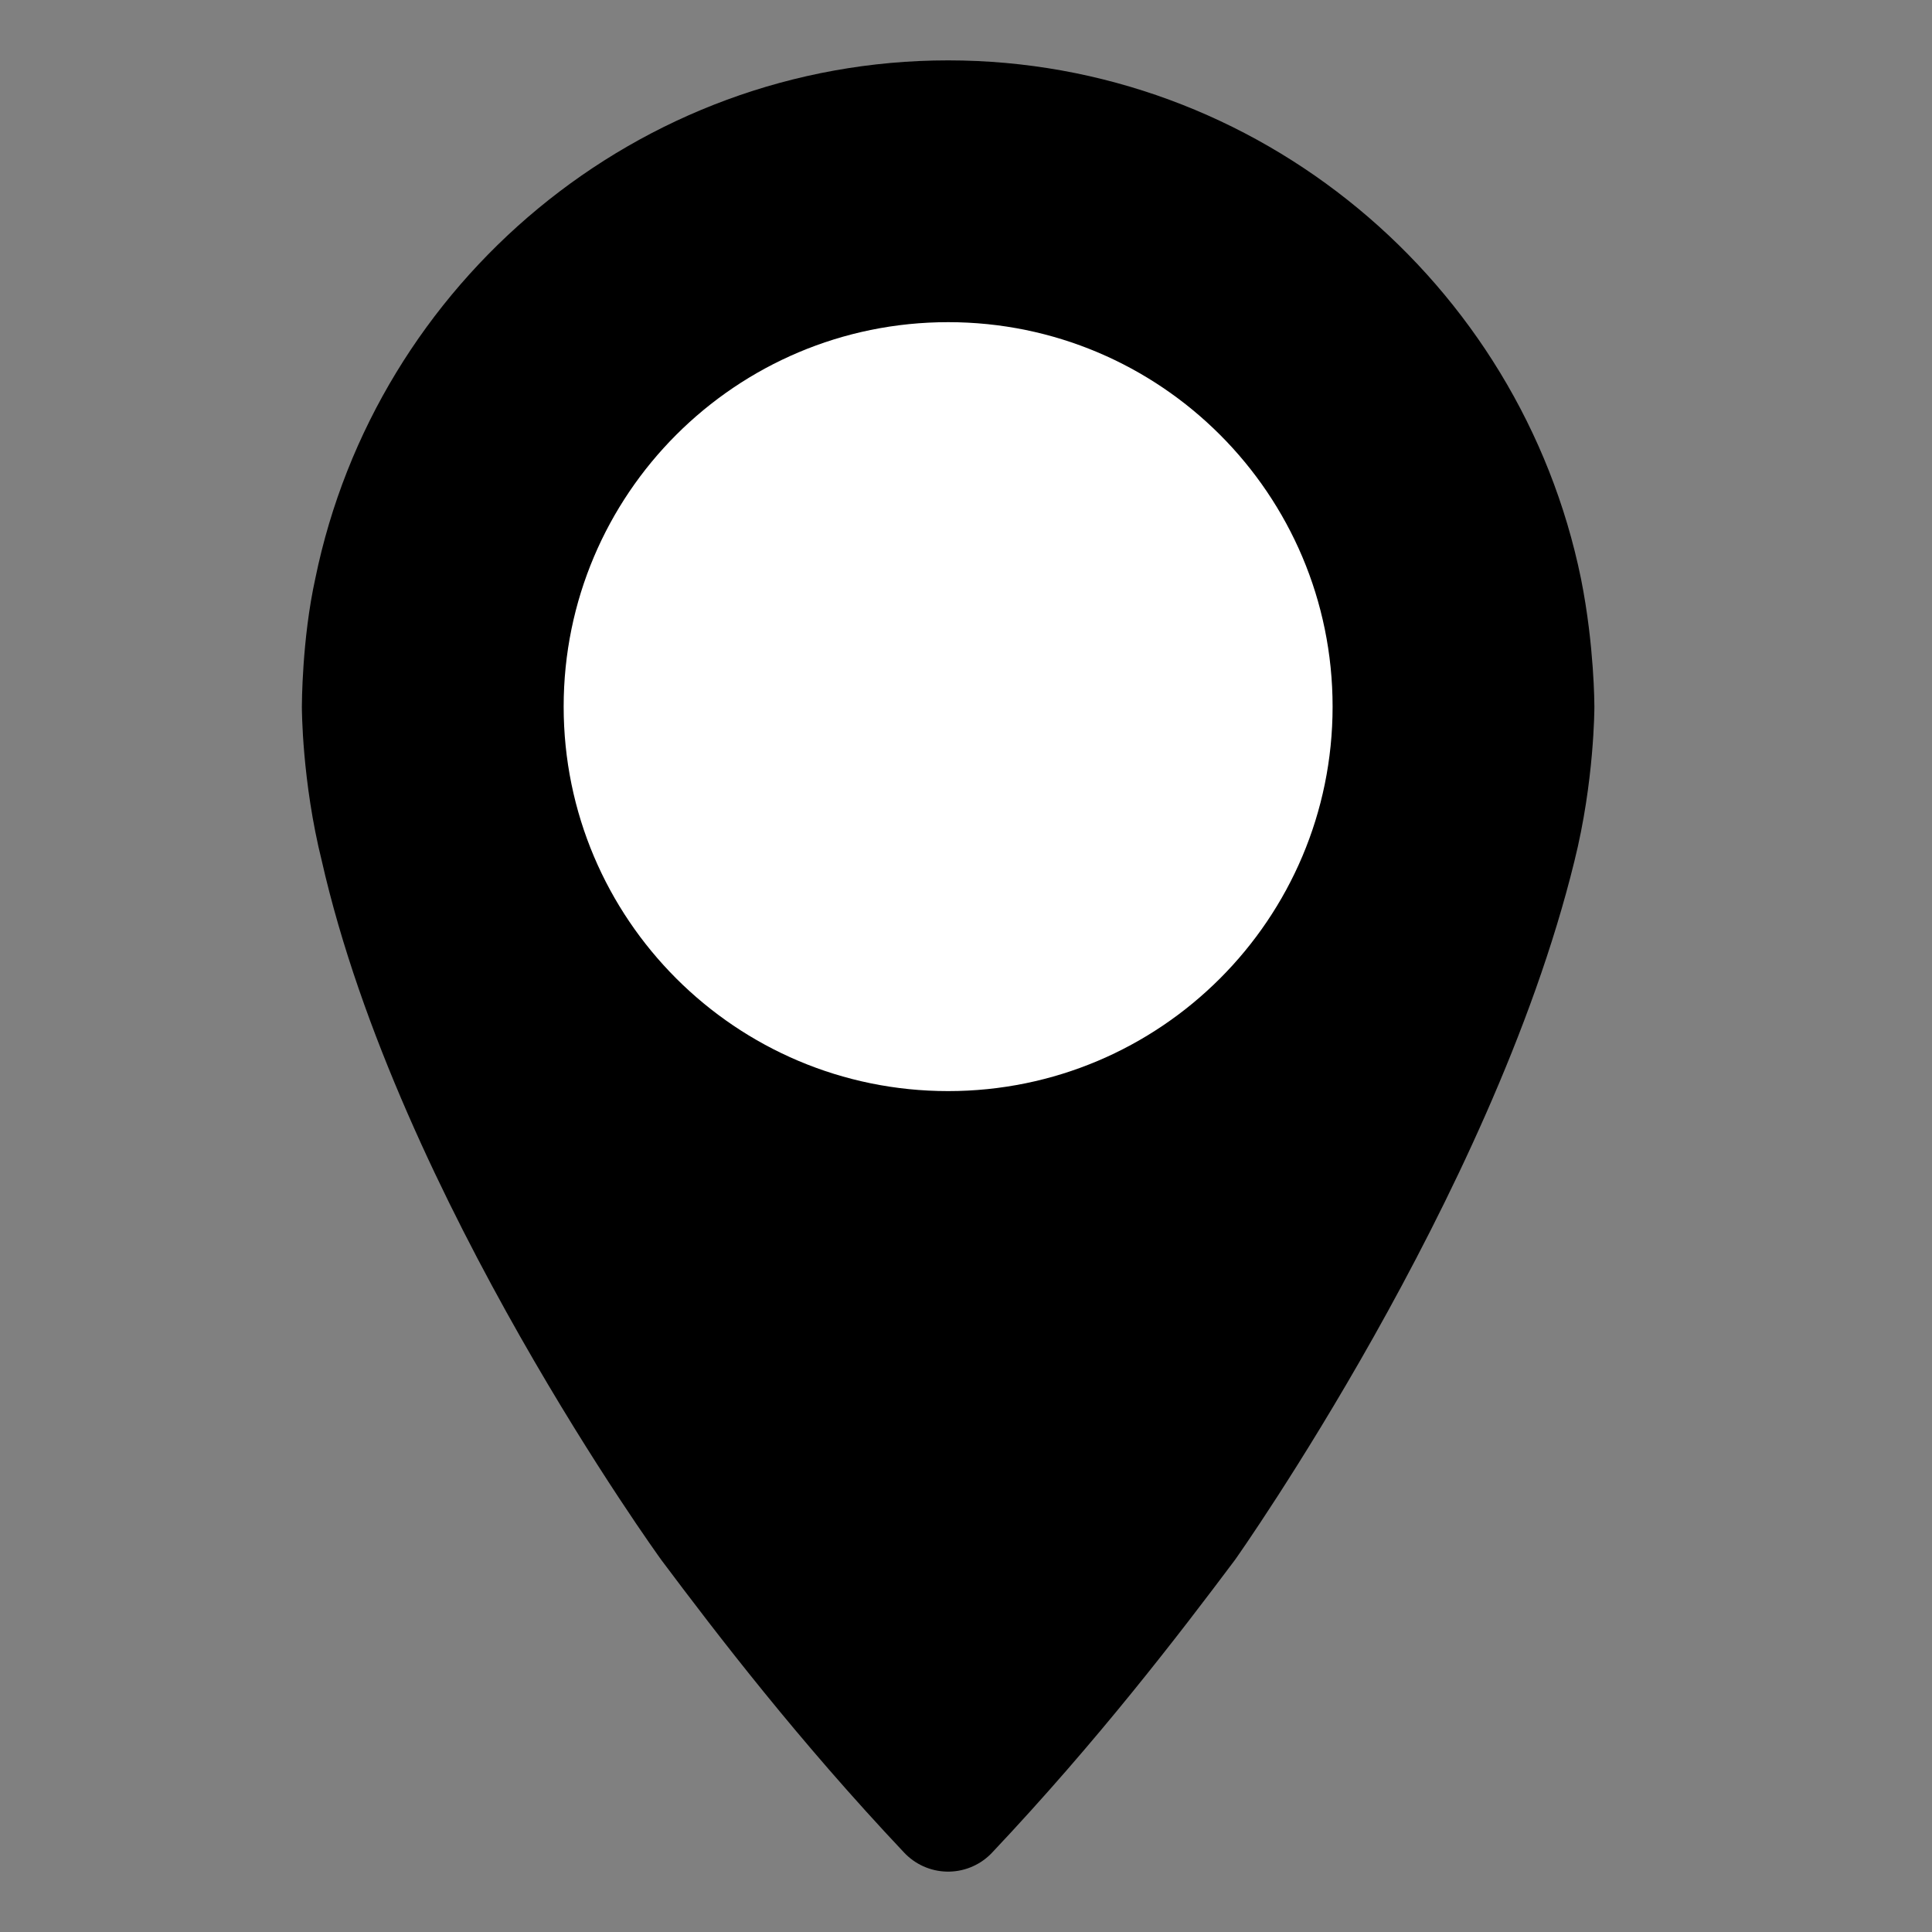 <svg width="32" height="32" viewBox="0 0 32 32" fill="none" xmlns="http://www.w3.org/2000/svg">
<rect x="0" y="0" width="32" height="32" fill="#808080" stroke="none"/>
<path d="M15.704 30C13.986 28.18 12.671 26.462 11.762 25.249C11.762 25.249 7.516 19.386 6.303 14.029C6 12.816 6 11.704 6 11.704C6 11.704 6 10.693 6.202 9.783C7.112 5.336 11.054 2 15.704 2C20.354 2 24.296 5.336 25.206 9.783C25.408 10.794 25.408 11.704 25.408 11.704C25.408 11.704 25.408 12.816 25.105 14.029C23.791 19.386 19.646 25.249 19.646 25.249C18.736 26.462 17.422 28.18 15.704 30Z" fill="currentColor" stroke="currentColor" stroke-width="2" stroke-miterlimit="10" stroke-linecap="round" stroke-linejoin="round"/>
<path d="M15.704 18.072C19.221 18.072 22.072 15.221 22.072 11.704C22.072 8.187 19.221 5.336 15.704 5.336C12.187 5.336 9.336 8.187 9.336 11.704C9.336 15.221 12.187 18.072 15.704 18.072Z" fill="white"/>
</svg>
